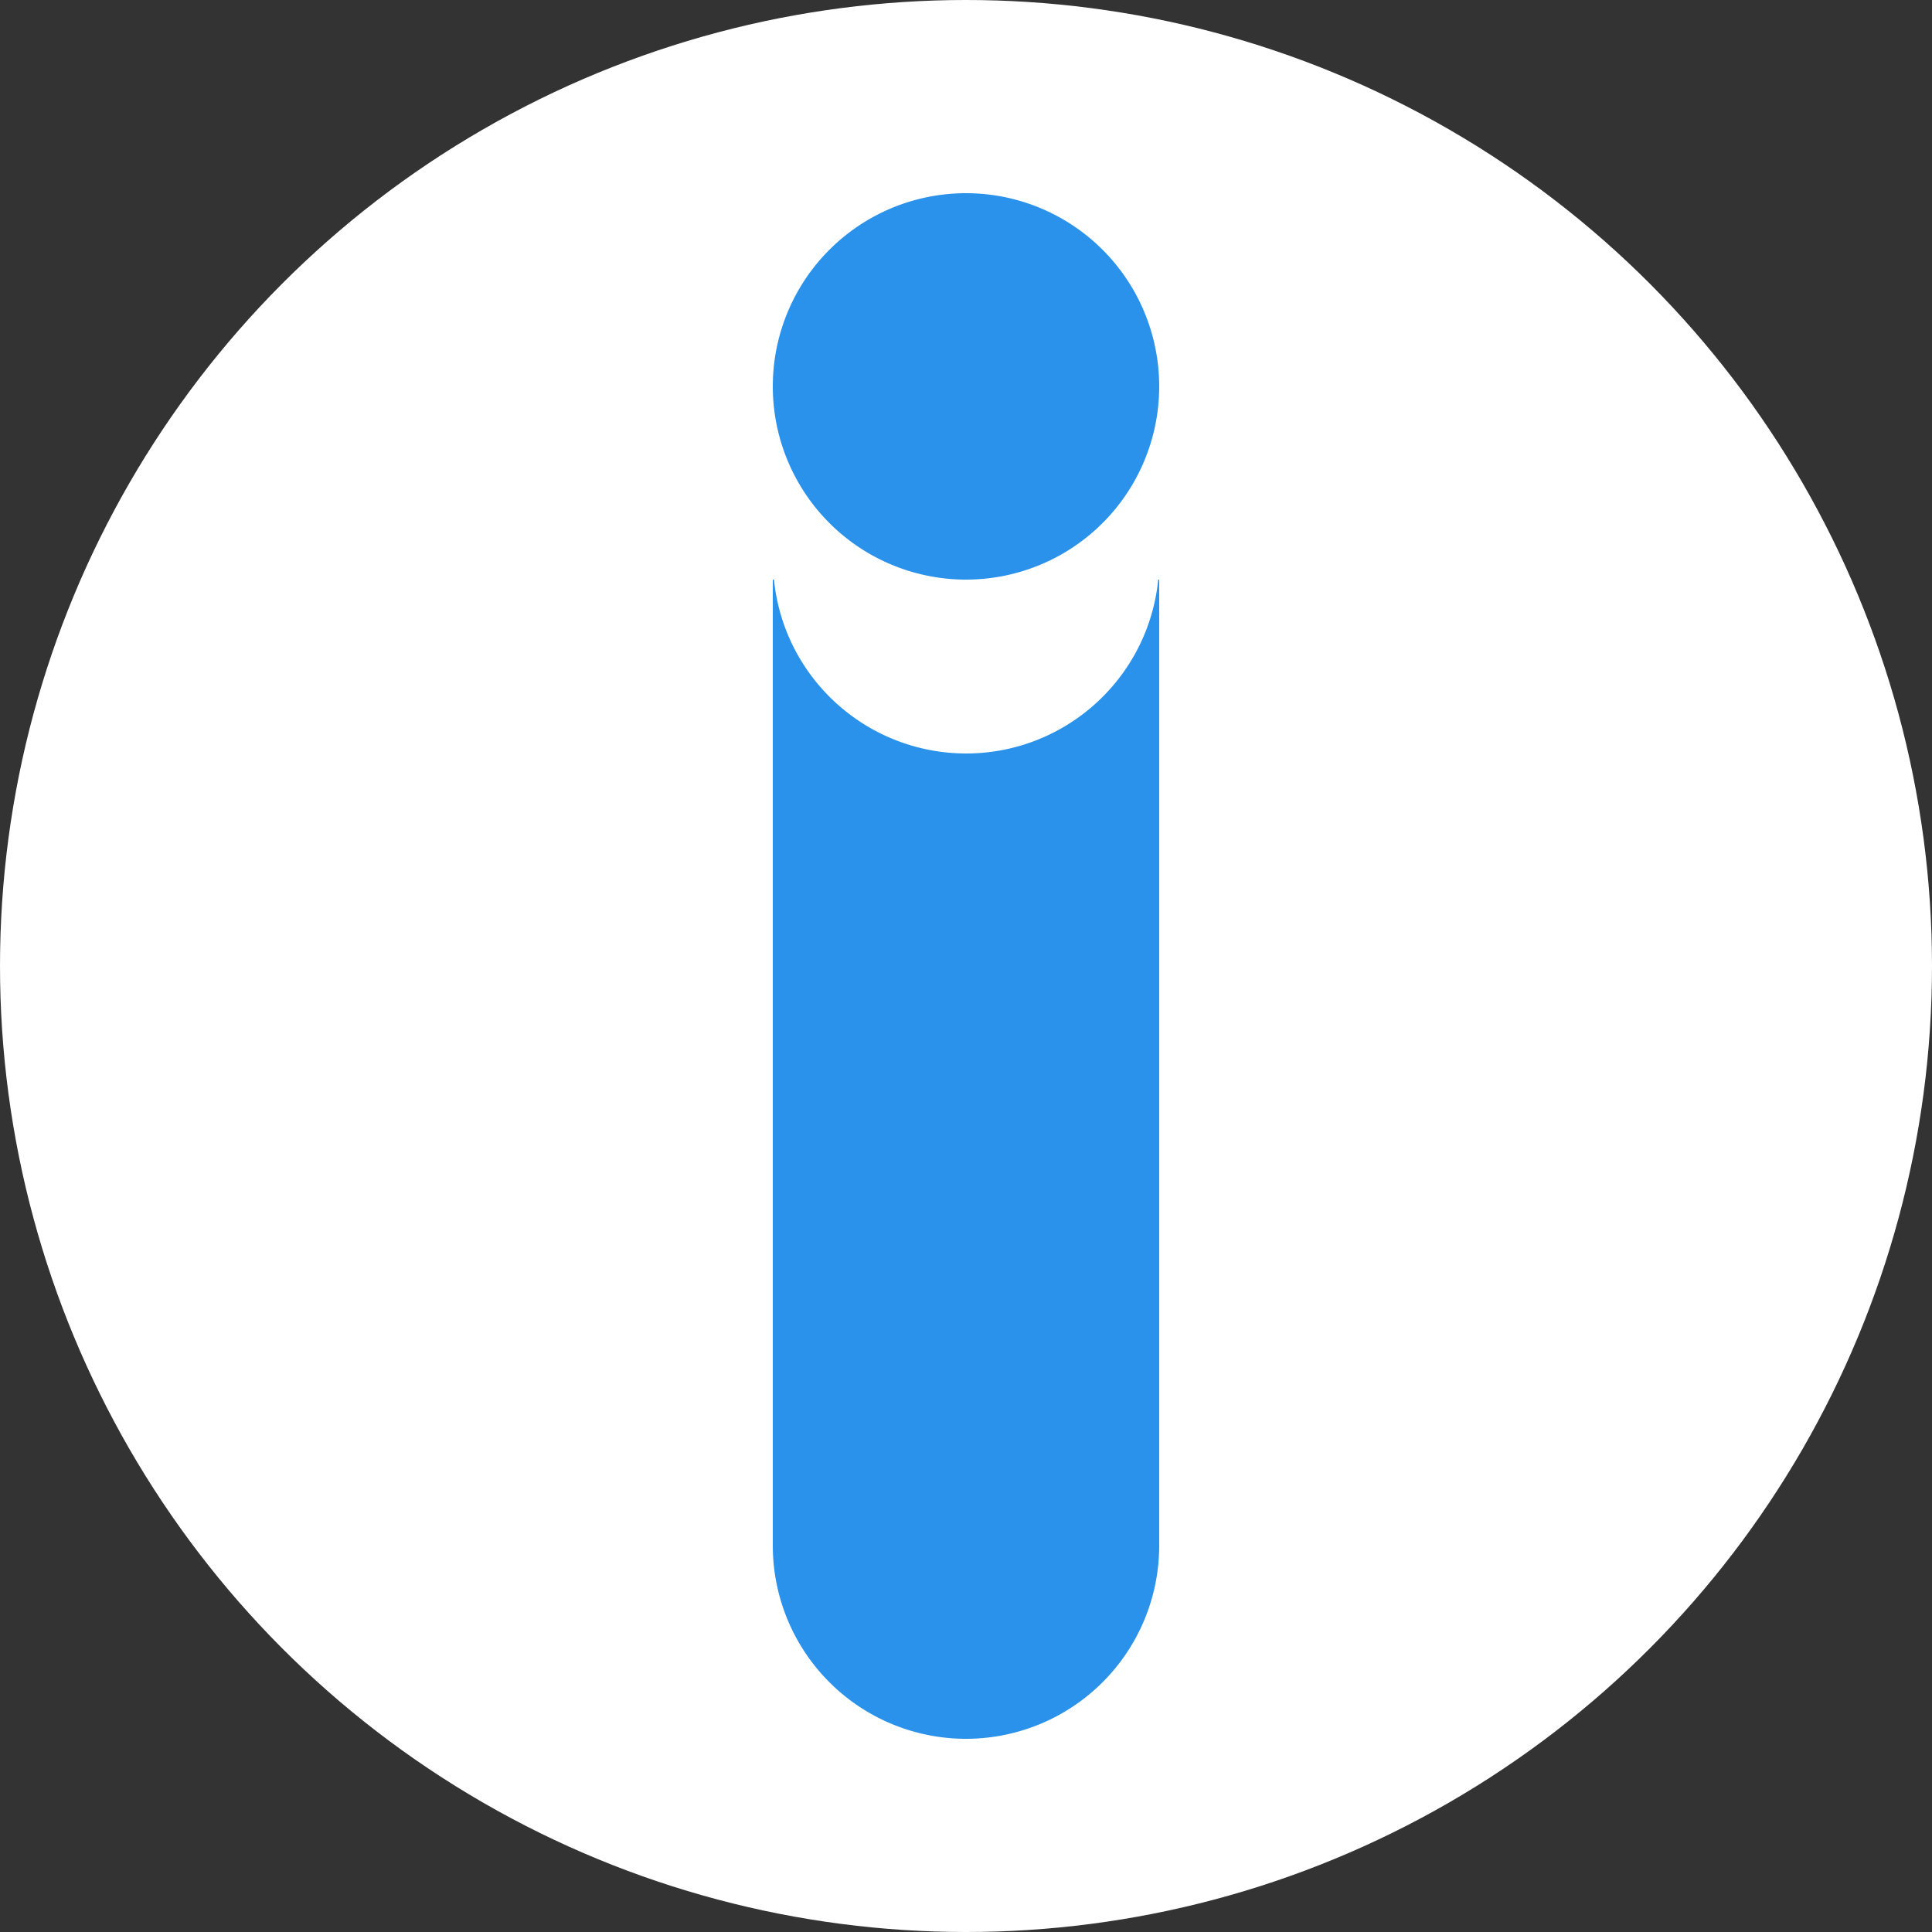 <?xml version="1.0" encoding="UTF-8" standalone="no"?>
<!-- Created with Inkscape (http://www.inkscape.org/) -->

<svg
   xmlns:dc="http://purl.org/dc/elements/1.1/"
   xmlns:cc="http://creativecommons.org/ns#"
   xmlns:rdf="http://www.w3.org/1999/02/22-rdf-syntax-ns#"
   xmlns:svg="http://www.w3.org/2000/svg"
   xmlns="http://www.w3.org/2000/svg"
   xmlns:sodipodi="http://sodipodi.sourceforge.net/DTD/sodipodi-0.dtd"
   xmlns:inkscape="http://www.inkscape.org/namespaces/inkscape"
   width="100"
   height="100"
   viewBox="0 0 100 100"
   id="svg2"
   version="1.1"
   inkscape:version="0.91 r13725"
   sodipodi:docname="ivasilev.svg">
  <rect x="0" y="0" width="100" height="100" fill="#333333" stroke="none"/>
  <defs
     id="defs4" />
  <sodipodi:namedview
     id="base"
     pagecolor="#ffffff"
     bordercolor="#666666"
     borderopacity="1.0"
     inkscape:pageopacity="0.0"
     inkscape:pageshadow="2"
     inkscape:zoom="2.8"
     inkscape:cx="145.7475"
     inkscape:cy="21.461425"
     inkscape:document-units="px"
     inkscape:current-layer="layer1"
     showgrid="false"
     units="px"
     inkscape:window-width="1886"
     inkscape:window-height="1051"
     inkscape:window-x="34"
     inkscape:window-y="0"
     inkscape:window-maximized="1" />
  <g
     inkscape:label="Layer 1"
     inkscape:groupmode="layer"
     id="layer1"
     transform="translate(0,-952.362)">
    <circle
       style="opacity:1;fill:#ffffff;fill-opacity:1;stroke:none;stroke-width:20;stroke-linecap:square;stroke-linejoin:round;stroke-miterlimit:4;stroke-dasharray:none;stroke-opacity:1"
       id="path4192"
       cx="50"
       cy="1002.362"
       r="50" />
    <path
       style="opacity:1;fill:#2a92ea;fill-opacity:1;stroke:none;stroke-width:10;stroke-linecap:square;stroke-linejoin:round;stroke-miterlimit:4;stroke-dasharray:none;stroke-opacity:1"
       d="M 50 10 A 10 10 0 0 0 40 20 A 10 10 0 0 0 50 30 A 10 10 0 0 0 60 20 A 10 10 0 0 0 50 10 z M 40 30 L 40 80 A 10 10 0 0 0 50 90 A 10 10 0 0 0 60 80 L 60 30 L 59.949 30 C 59.436 35.11 55.135 39 50 39 C 44.868 38.99 40.574 35.106 40.061 30 L 40 30 z "
       transform="translate(0,952.362)"
       id="path4138" />
  </g>
</svg>
